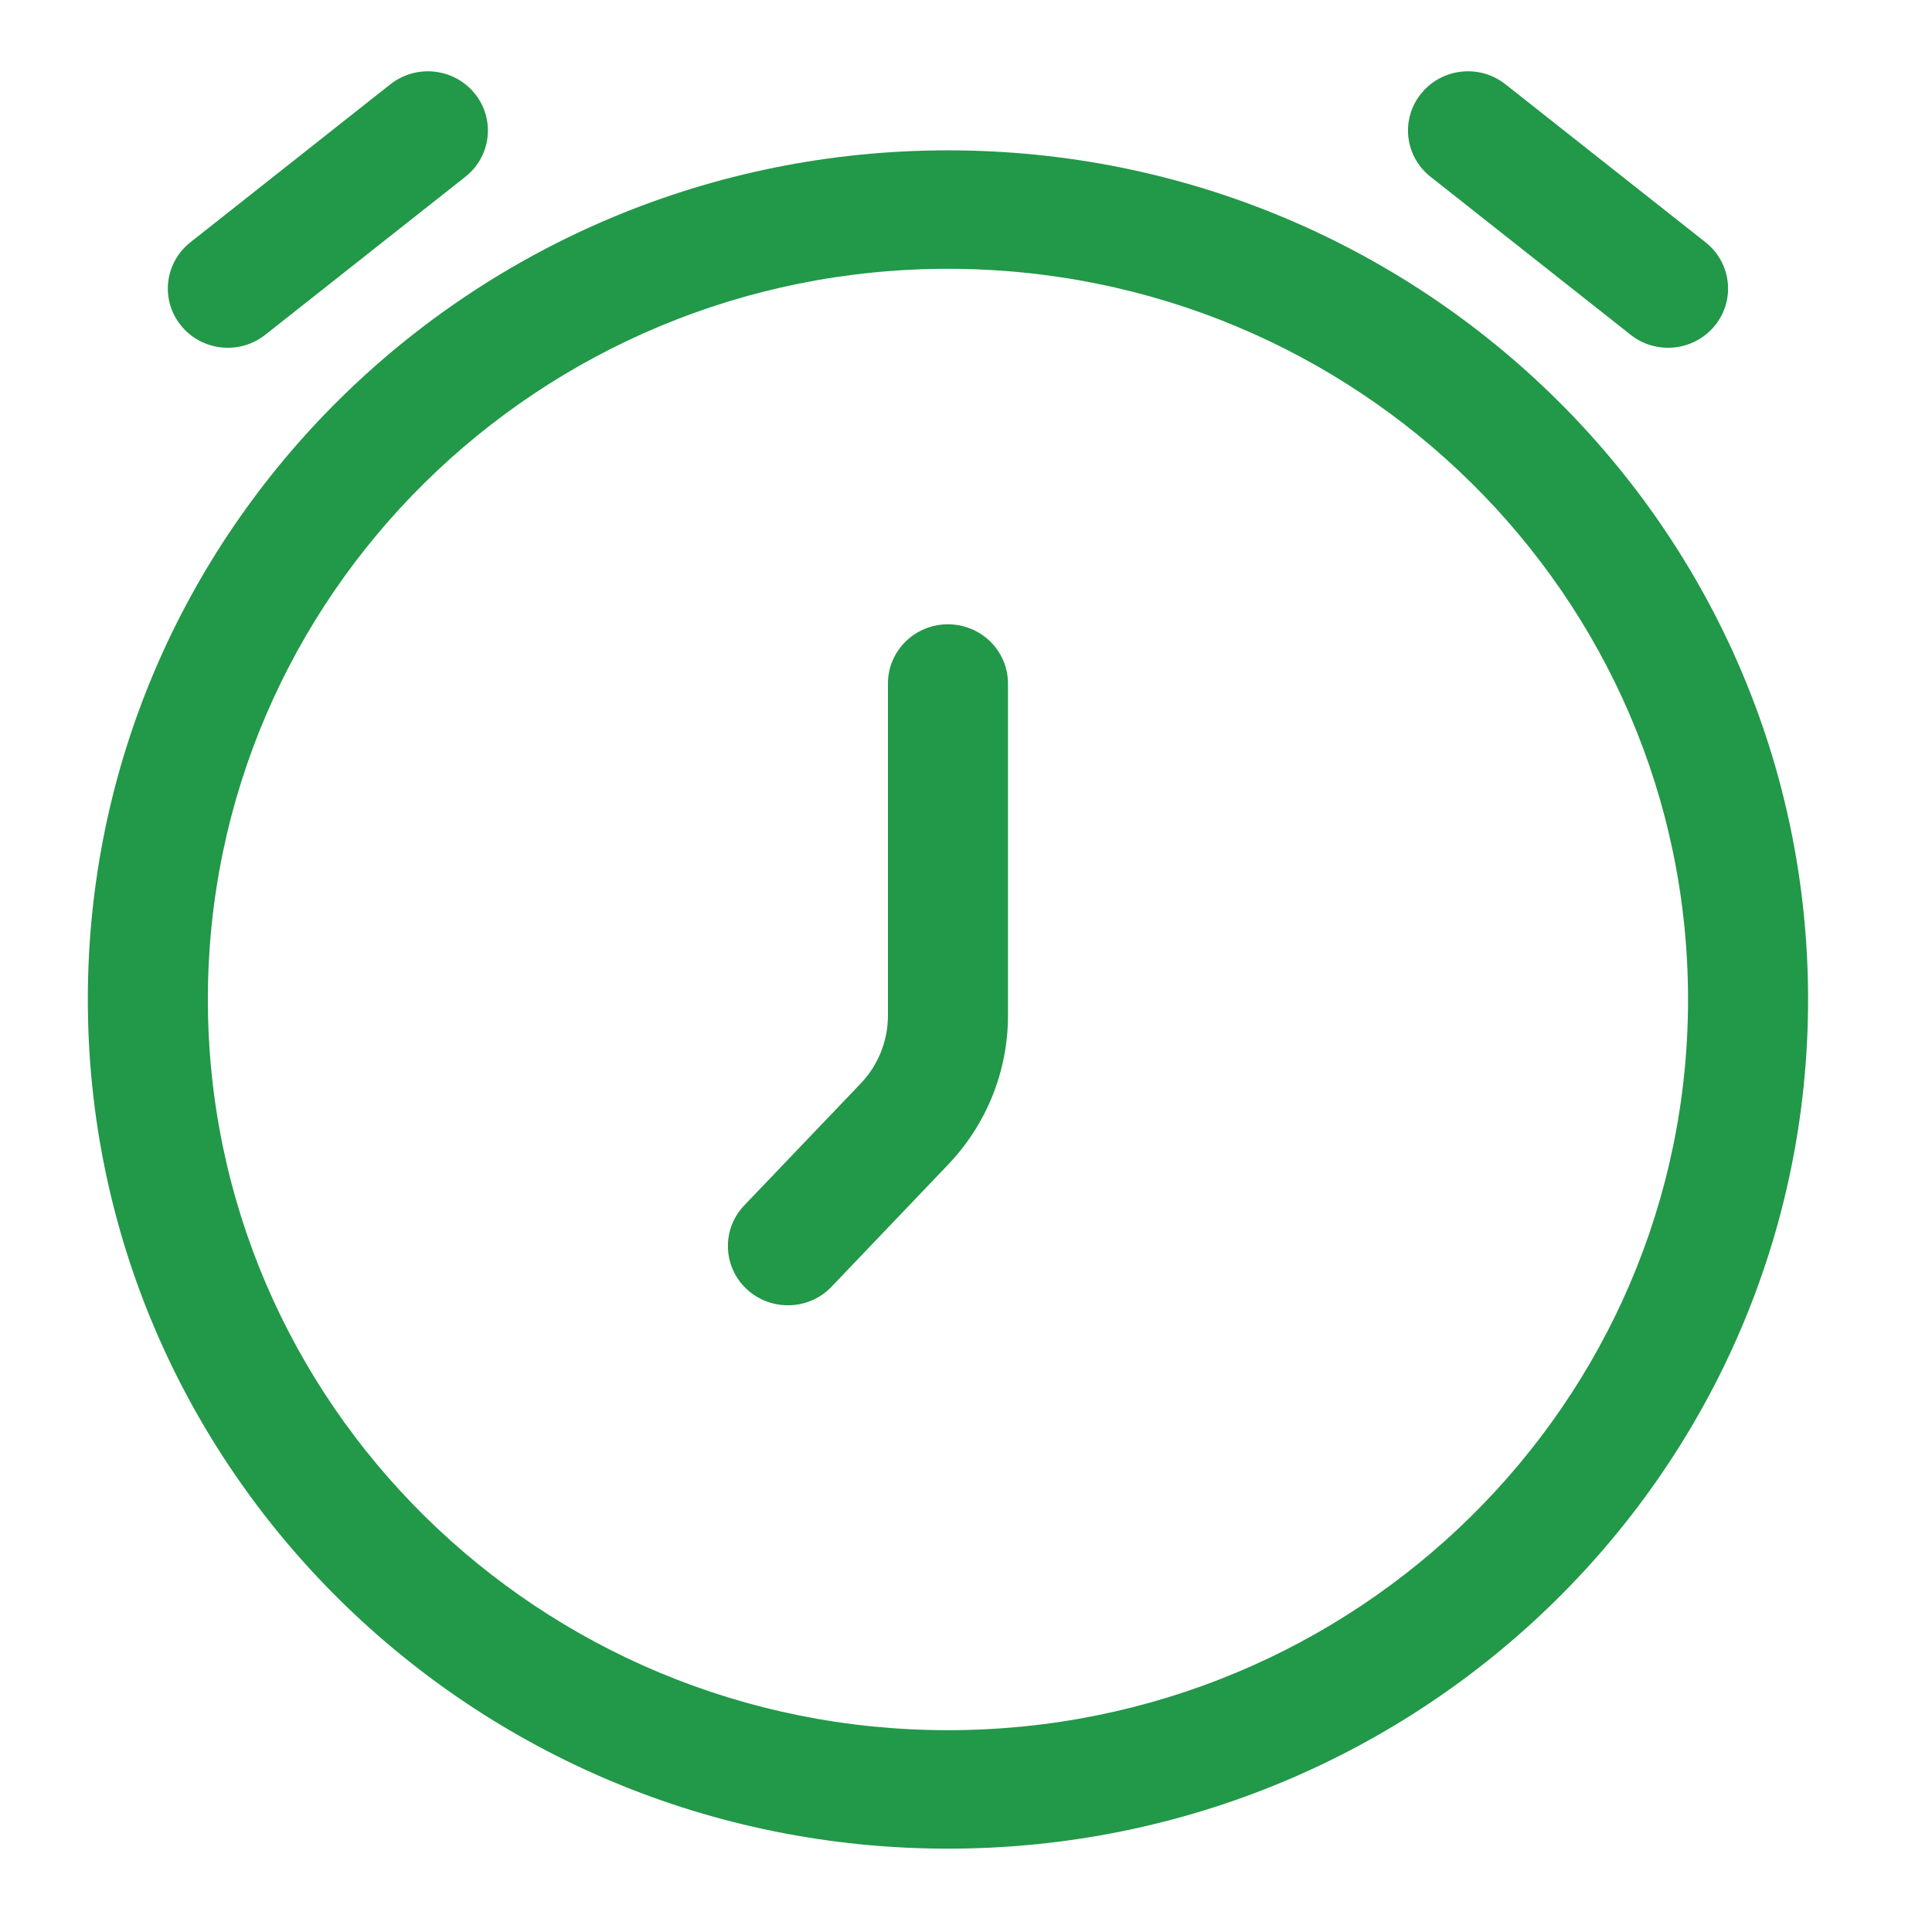 <svg width="16" height="16" viewBox="0 0 20 22" fill="none" xmlns="http://www.w3.org/2000/svg">
<path d="M4.299 2.013C4.594 1.781 4.642 1.356 4.406 1.065C4.17 0.774 3.74 0.727 3.445 0.96L1.168 2.759C0.873 2.992 0.825 3.416 1.061 3.707C1.297 3.998 1.727 4.045 2.021 3.812L4.299 2.013Z" fill="#229849"/>
<path d="M16.143 0.96C15.849 0.727 15.419 0.774 15.183 1.065C14.947 1.356 14.995 1.781 15.29 2.013L17.568 3.812C17.862 4.045 18.292 3.998 18.528 3.707C18.764 3.416 18.716 2.992 18.421 2.759L16.143 0.96Z" fill="#229849"/>
<path d="M10.478 7.783C10.478 7.411 10.172 7.109 9.794 7.109C9.417 7.109 9.111 7.411 9.111 7.783V11.566C9.111 11.853 9 12.129 8.801 12.338L7.475 13.726C7.216 13.997 7.229 14.424 7.503 14.68C7.778 14.935 8.211 14.923 8.469 14.652L9.795 13.263C10.234 12.804 10.478 12.197 10.478 11.566V7.783Z" fill="#229849"/>
<path fill-rule="evenodd" clip-rule="evenodd" d="M9.794 1.712C4.385 1.712 0 6.041 0 11.381C0 16.722 4.385 21.051 9.794 21.051C15.204 21.051 19.589 16.722 19.589 11.381C19.589 6.041 15.204 1.712 9.794 1.712ZM1.367 11.381C1.367 6.786 5.14 3.061 9.794 3.061C14.449 3.061 18.222 6.786 18.222 11.381C18.222 15.976 14.449 19.702 9.794 19.702C5.14 19.702 1.367 15.976 1.367 11.381Z" fill="#229849"/>
</svg>
